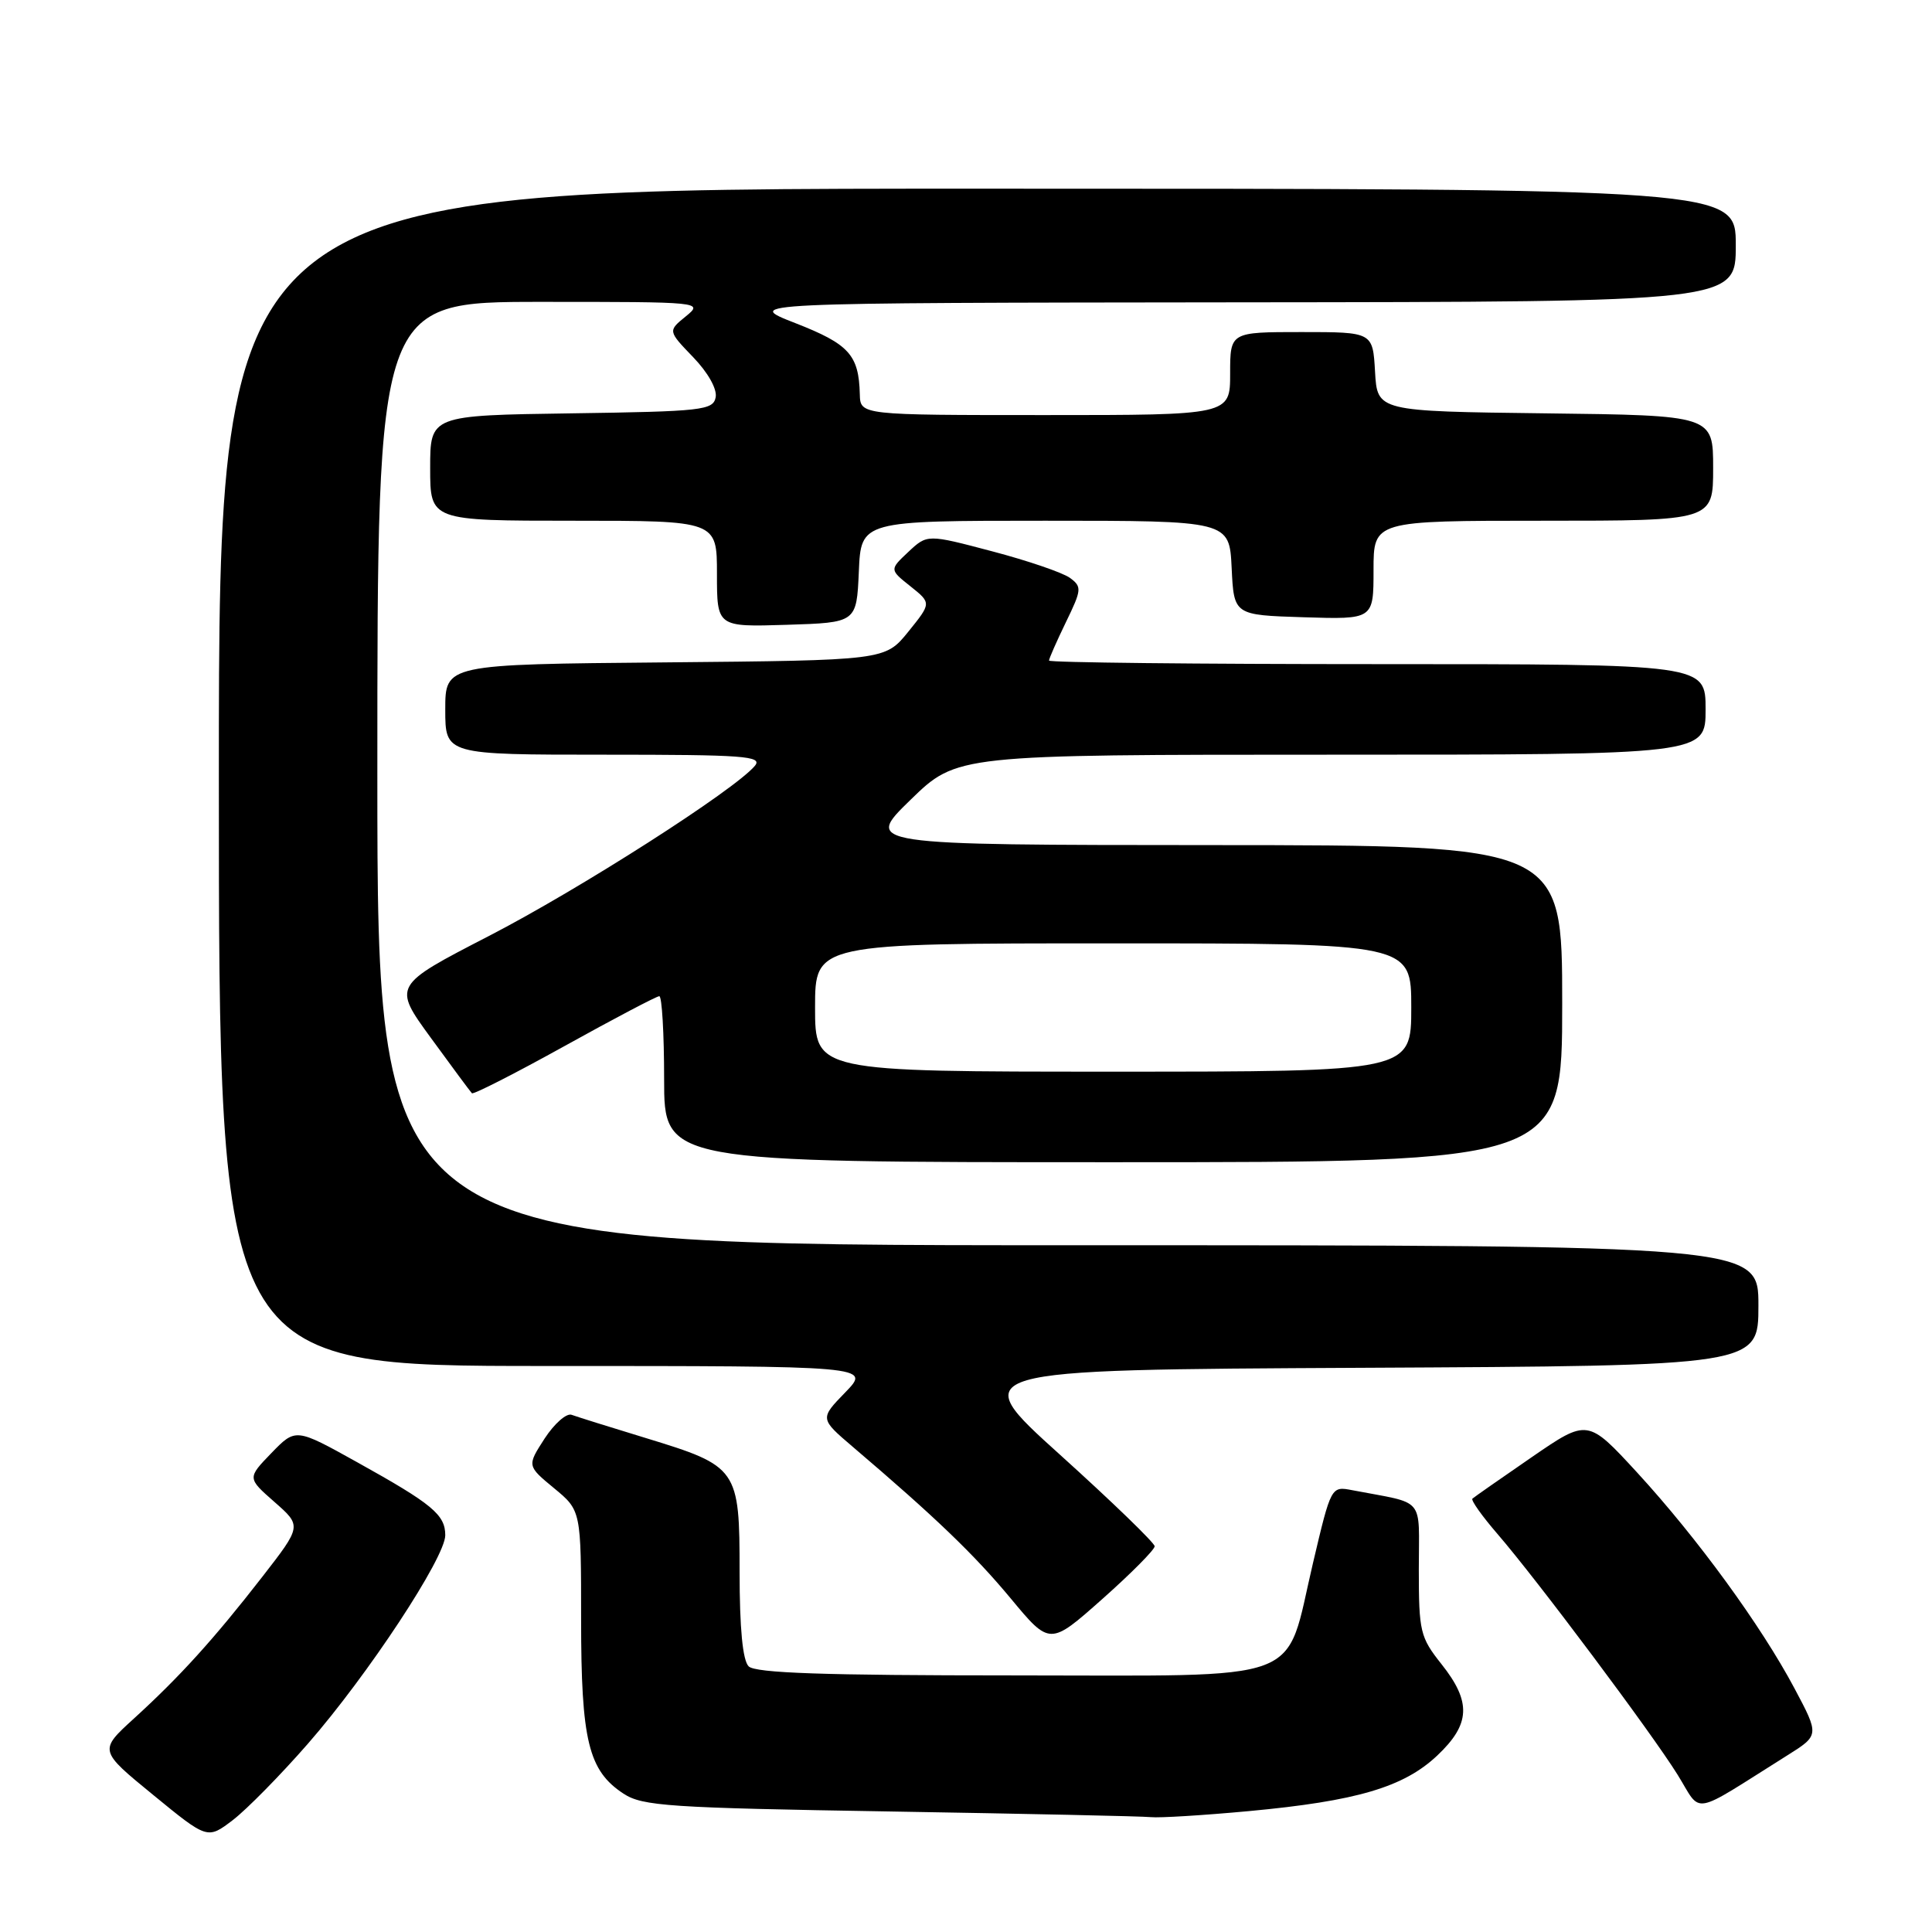 <?xml version="1.0" encoding="UTF-8" standalone="no"?>
<!DOCTYPE svg PUBLIC "-//W3C//DTD SVG 1.1//EN" "http://www.w3.org/Graphics/SVG/1.1/DTD/svg11.dtd" >
<svg xmlns="http://www.w3.org/2000/svg" xmlns:xlink="http://www.w3.org/1999/xlink" version="1.1" viewBox="0 0 256 256">
 <g >
 <path fill="currentColor"
d=" M 40.80 231.05 C 48.73 221.97 59.00 206.38 59.00 203.43 C 59.00 200.71 57.29 199.29 47.34 193.76 C 39.18 189.22 39.18 189.22 35.97 192.53 C 32.76 195.85 32.76 195.85 36.37 199.02 C 39.99 202.20 39.99 202.20 34.73 208.97 C 28.33 217.20 23.84 222.16 17.74 227.72 C 13.10 231.95 13.10 231.95 20.30 237.84 C 27.49 243.73 27.49 243.73 30.85 241.17 C 32.69 239.76 37.17 235.21 40.80 231.05 Z  M 165.50 239.98 C 179.77 238.65 186.00 236.81 190.44 232.62 C 194.85 228.46 194.99 225.52 191.00 220.50 C 188.18 216.95 188.00 216.20 188.00 207.94 C 188.00 198.14 189.01 199.34 179.19 197.46 C 176.38 196.92 176.38 196.92 173.98 207.10 C 170.14 223.35 173.76 222.00 134.13 222.00 C 109.23 222.00 100.09 221.69 99.20 220.80 C 98.41 220.01 98.00 215.76 98.00 208.30 C 98.00 194.58 97.79 194.28 85.58 190.55 C 80.85 189.11 76.42 187.72 75.74 187.47 C 75.06 187.22 73.45 188.64 72.16 190.62 C 69.83 194.23 69.83 194.23 73.41 197.19 C 77.00 200.15 77.00 200.15 77.00 214.60 C 77.00 230.66 77.97 234.62 82.62 237.67 C 85.13 239.32 88.66 239.55 117.95 240.03 C 135.85 240.33 151.40 240.66 152.50 240.78 C 153.60 240.90 159.45 240.54 165.50 239.98 Z  M 236.79 232.62 C 241.08 229.93 241.08 229.93 237.79 223.74 C 233.35 215.39 224.90 203.80 216.94 195.13 C 210.37 187.99 210.37 187.99 202.94 193.10 C 198.85 195.91 195.32 198.38 195.10 198.58 C 194.89 198.79 196.37 200.88 198.40 203.23 C 203.68 209.34 218.83 229.60 222.29 235.16 C 225.58 240.46 223.83 240.76 236.79 232.62 Z  M 153.00 204.89 C 153.00 204.45 147.37 199.00 140.49 192.79 C 127.97 181.50 127.97 181.50 180.49 181.24 C 233.00 180.98 233.00 180.98 233.00 172.99 C 233.00 165.00 233.00 165.00 141.50 165.00 C 50.00 165.00 50.00 165.00 50.00 102.50 C 50.00 40.00 50.00 40.00 71.61 40.00 C 93.10 40.00 93.21 40.01 90.86 41.93 C 88.50 43.85 88.50 43.85 91.84 47.32 C 93.81 49.36 95.04 51.55 94.83 52.64 C 94.50 54.36 93.07 54.52 75.74 54.77 C 57.00 55.04 57.00 55.04 57.00 62.02 C 57.00 69.00 57.00 69.00 76.00 69.00 C 95.00 69.00 95.00 69.00 95.00 76.04 C 95.00 83.08 95.00 83.08 104.25 82.79 C 113.50 82.50 113.50 82.50 113.80 75.75 C 114.09 69.00 114.09 69.00 138.50 69.00 C 162.90 69.00 162.90 69.00 163.20 75.25 C 163.50 81.50 163.50 81.50 172.75 81.79 C 182.00 82.08 182.00 82.08 182.00 75.54 C 182.00 69.00 182.00 69.00 204.50 69.00 C 227.00 69.00 227.00 69.00 227.00 62.02 C 227.00 55.04 227.00 55.04 204.75 54.77 C 182.50 54.50 182.50 54.50 182.20 49.25 C 181.90 44.00 181.90 44.00 172.45 44.00 C 163.00 44.00 163.00 44.00 163.00 49.50 C 163.00 55.00 163.00 55.00 138.50 55.00 C 114.00 55.00 114.00 55.00 113.93 52.25 C 113.80 47.02 112.51 45.60 105.40 42.82 C 98.50 40.13 98.50 40.13 164.25 40.06 C 230.00 40.00 230.00 40.00 230.00 32.50 C 230.00 25.00 230.00 25.00 129.50 25.00 C 29.00 25.00 29.00 25.00 29.00 103.00 C 29.00 181.00 29.00 181.00 72.20 181.00 C 115.39 181.00 115.39 181.00 112.01 184.49 C 108.62 187.98 108.62 187.98 113.03 191.74 C 123.91 201.01 129.04 205.93 133.90 211.77 C 139.11 218.05 139.11 218.05 146.06 211.88 C 149.88 208.49 153.00 205.34 153.00 204.89 Z  M 207.00 133.00 C 207.00 112.00 207.00 112.00 160.75 111.98 C 114.50 111.96 114.50 111.96 120.65 105.98 C 126.80 100.00 126.80 100.00 176.40 100.00 C 226.00 100.00 226.00 100.00 226.00 94.00 C 226.00 88.00 226.00 88.00 182.50 88.00 C 158.57 88.00 139.00 87.79 139.00 87.53 C 139.00 87.27 140.01 84.98 141.24 82.44 C 143.34 78.12 143.37 77.75 141.77 76.57 C 140.82 75.88 136.18 74.29 131.46 73.05 C 122.87 70.78 122.87 70.78 120.36 73.13 C 117.86 75.48 117.86 75.48 120.64 77.69 C 123.42 79.91 123.42 79.91 120.35 83.71 C 117.28 87.50 117.28 87.50 88.14 87.77 C 59.00 88.03 59.00 88.03 59.00 94.02 C 59.00 100.00 59.00 100.00 80.12 100.00 C 98.58 100.00 101.09 100.18 100.03 101.47 C 97.38 104.66 76.81 117.82 64.77 124.03 C 52.04 130.60 52.04 130.60 57.11 137.55 C 59.89 141.37 62.33 144.66 62.53 144.86 C 62.72 145.06 68.25 142.24 74.80 138.61 C 81.36 134.97 87.01 132.00 87.36 132.00 C 87.71 132.00 88.00 136.95 88.00 143.00 C 88.00 154.00 88.00 154.00 147.50 154.00 C 207.00 154.00 207.00 154.00 207.00 133.00 Z  M 108.00 133.50 C 108.00 125.00 108.00 125.00 147.50 125.00 C 187.00 125.00 187.00 125.00 187.00 133.50 C 187.00 142.00 187.00 142.00 147.50 142.00 C 108.00 142.00 108.00 142.00 108.00 133.50 Z "/>
</g>
</svg>